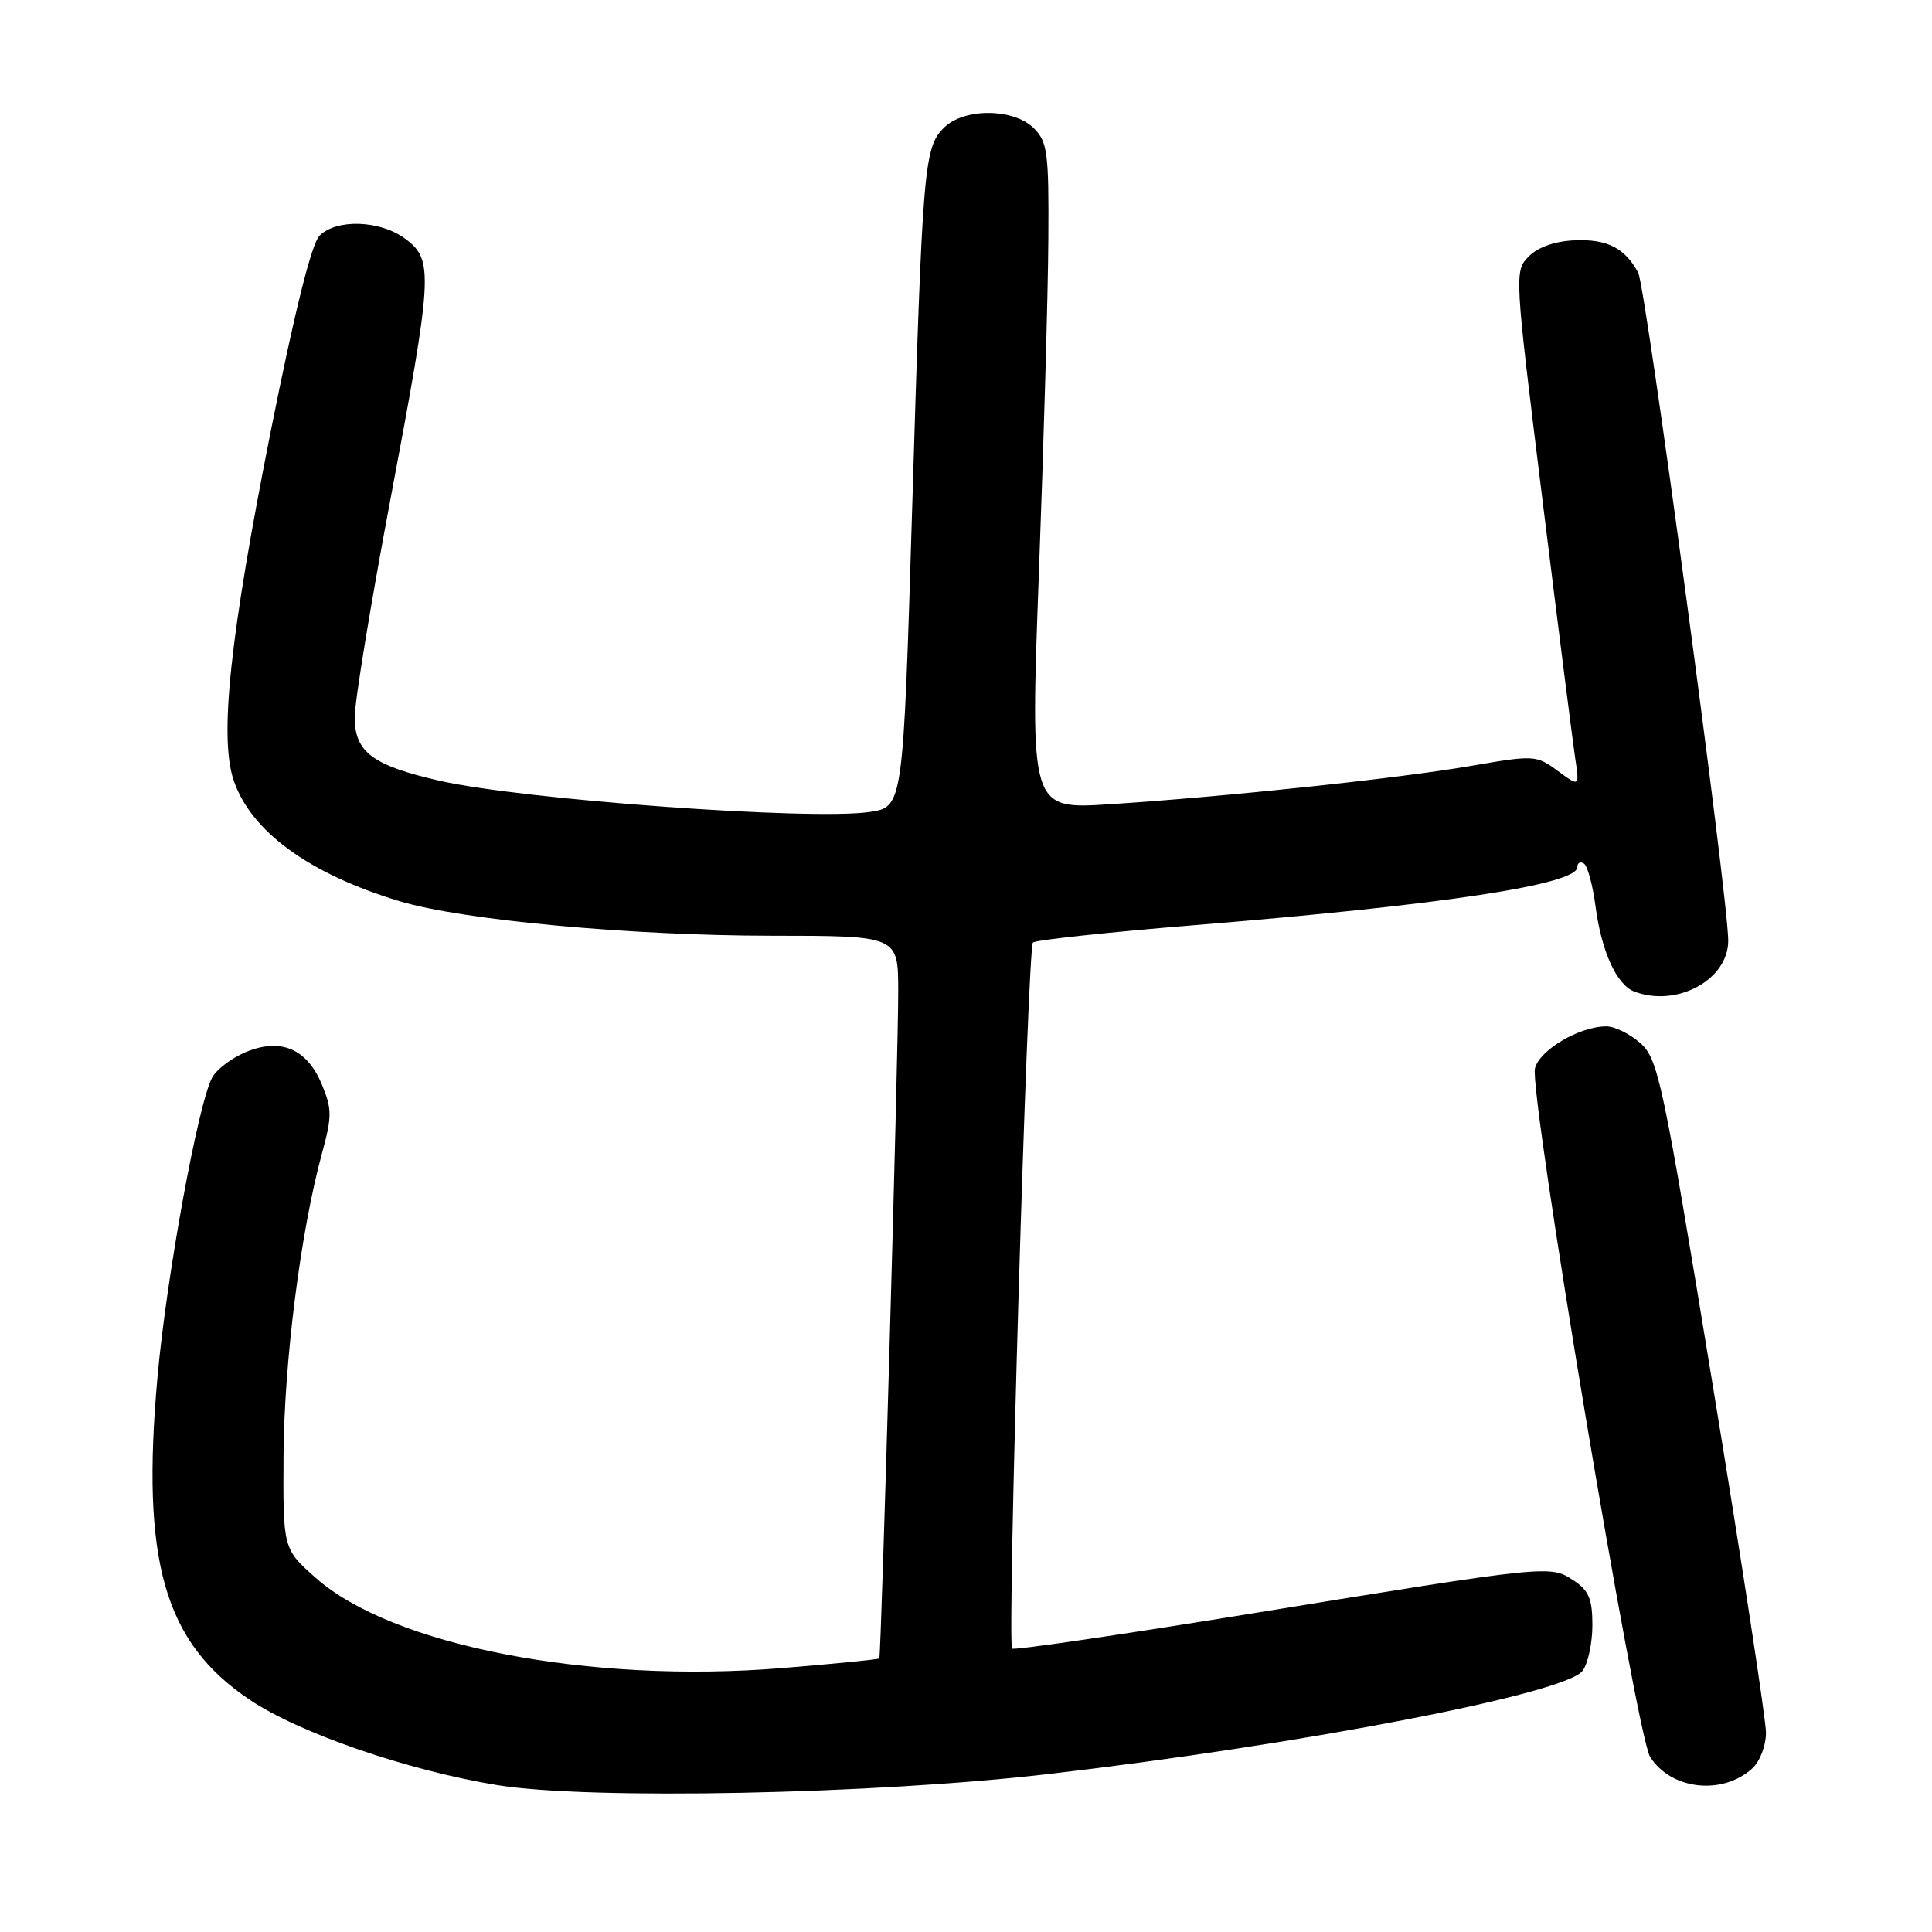 <?xml version="1.0" encoding="UTF-8" standalone="no"?>
<!DOCTYPE svg PUBLIC "-//W3C//DTD SVG 1.1//EN" "http://www.w3.org/Graphics/SVG/1.1/DTD/svg11.dtd" >
<svg xmlns="http://www.w3.org/2000/svg" xmlns:xlink="http://www.w3.org/1999/xlink" version="1.1" viewBox="0 0 256 256">
 <g >
 <path fill="currentColor"
d=" M 139.00 235.06 C 172.73 231.13 207.50 224.41 209.70 221.39 C 210.42 220.42 211.00 217.69 211.00 215.33 C 211.00 211.86 210.52 210.73 208.48 209.40 C 205.38 207.37 205.44 207.36 165.53 213.85 C 148.49 216.62 134.36 218.69 134.11 218.45 C 133.43 217.77 136.15 125.58 136.87 124.89 C 137.22 124.56 146.95 123.51 158.50 122.57 C 191.21 119.90 209.00 117.20 209.00 114.90 C 209.00 114.34 209.39 114.12 209.87 114.42 C 210.35 114.71 211.05 117.29 211.42 120.13 C 212.21 126.09 214.21 130.48 216.54 131.38 C 222.16 133.53 229.00 129.84 229.00 124.65 C 229.00 119.06 218.08 38.02 217.07 36.14 C 215.34 32.89 212.97 31.67 208.73 31.84 C 206.09 31.94 203.83 32.72 202.59 33.96 C 200.65 35.91 200.66 36.13 204.38 66.21 C 206.44 82.87 208.39 98.25 208.71 100.39 C 209.30 104.28 209.30 104.28 206.40 102.14 C 203.57 100.06 203.29 100.04 195.00 101.47 C 185.30 103.15 162.46 105.57 147.00 106.57 C 136.50 107.24 136.50 107.24 137.66 75.87 C 138.30 58.62 138.87 38.76 138.91 31.75 C 138.99 20.27 138.80 18.80 137.00 17.00 C 134.32 14.32 127.72 14.28 125.07 16.93 C 122.43 19.57 122.23 21.97 120.87 67.21 C 119.67 106.93 119.67 106.93 115.24 107.59 C 107.57 108.74 69.18 105.96 58.23 103.45 C 49.36 101.42 47.00 99.66 47.00 95.03 C 47.00 92.98 49.11 80.09 51.69 66.40 C 57.36 36.33 57.47 34.47 53.74 31.67 C 50.43 29.18 44.61 28.96 42.34 31.23 C 41.28 32.30 39.03 41.30 35.87 57.18 C 30.48 84.28 29.05 97.61 30.94 103.33 C 33.19 110.14 40.96 115.81 53.00 119.43 C 61.31 121.92 83.50 123.98 102.25 123.99 C 119.00 124.00 119.00 124.00 119.02 131.25 C 119.04 139.41 116.77 219.36 116.51 219.75 C 116.41 219.88 110.61 220.46 103.61 221.03 C 78.03 223.11 51.96 218.06 41.83 209.07 C 37.50 205.23 37.50 205.23 37.57 192.86 C 37.65 180.41 39.83 163.24 42.64 152.92 C 44.01 147.91 44.01 146.96 42.63 143.66 C 40.66 138.94 37.18 137.48 32.53 139.42 C 30.68 140.20 28.69 141.71 28.11 142.79 C 26.23 146.31 22.05 169.22 20.86 182.56 C 18.69 206.85 21.75 217.58 33.03 225.19 C 39.58 229.62 53.93 234.57 65.84 236.53 C 77.95 238.52 115.87 237.76 139.00 235.06 Z  M 232.18 234.33 C 233.19 233.42 234.00 231.31 234.00 229.60 C 234.00 227.89 230.83 207.15 226.94 183.50 C 220.35 143.33 219.72 140.35 217.39 138.25 C 216.01 137.01 213.97 136.00 212.85 136.00 C 209.30 136.00 204.01 139.11 203.39 141.56 C 202.59 144.78 216.83 229.94 218.65 232.80 C 221.42 237.16 228.21 237.93 232.18 234.33 Z "/>
</g>
</svg>
